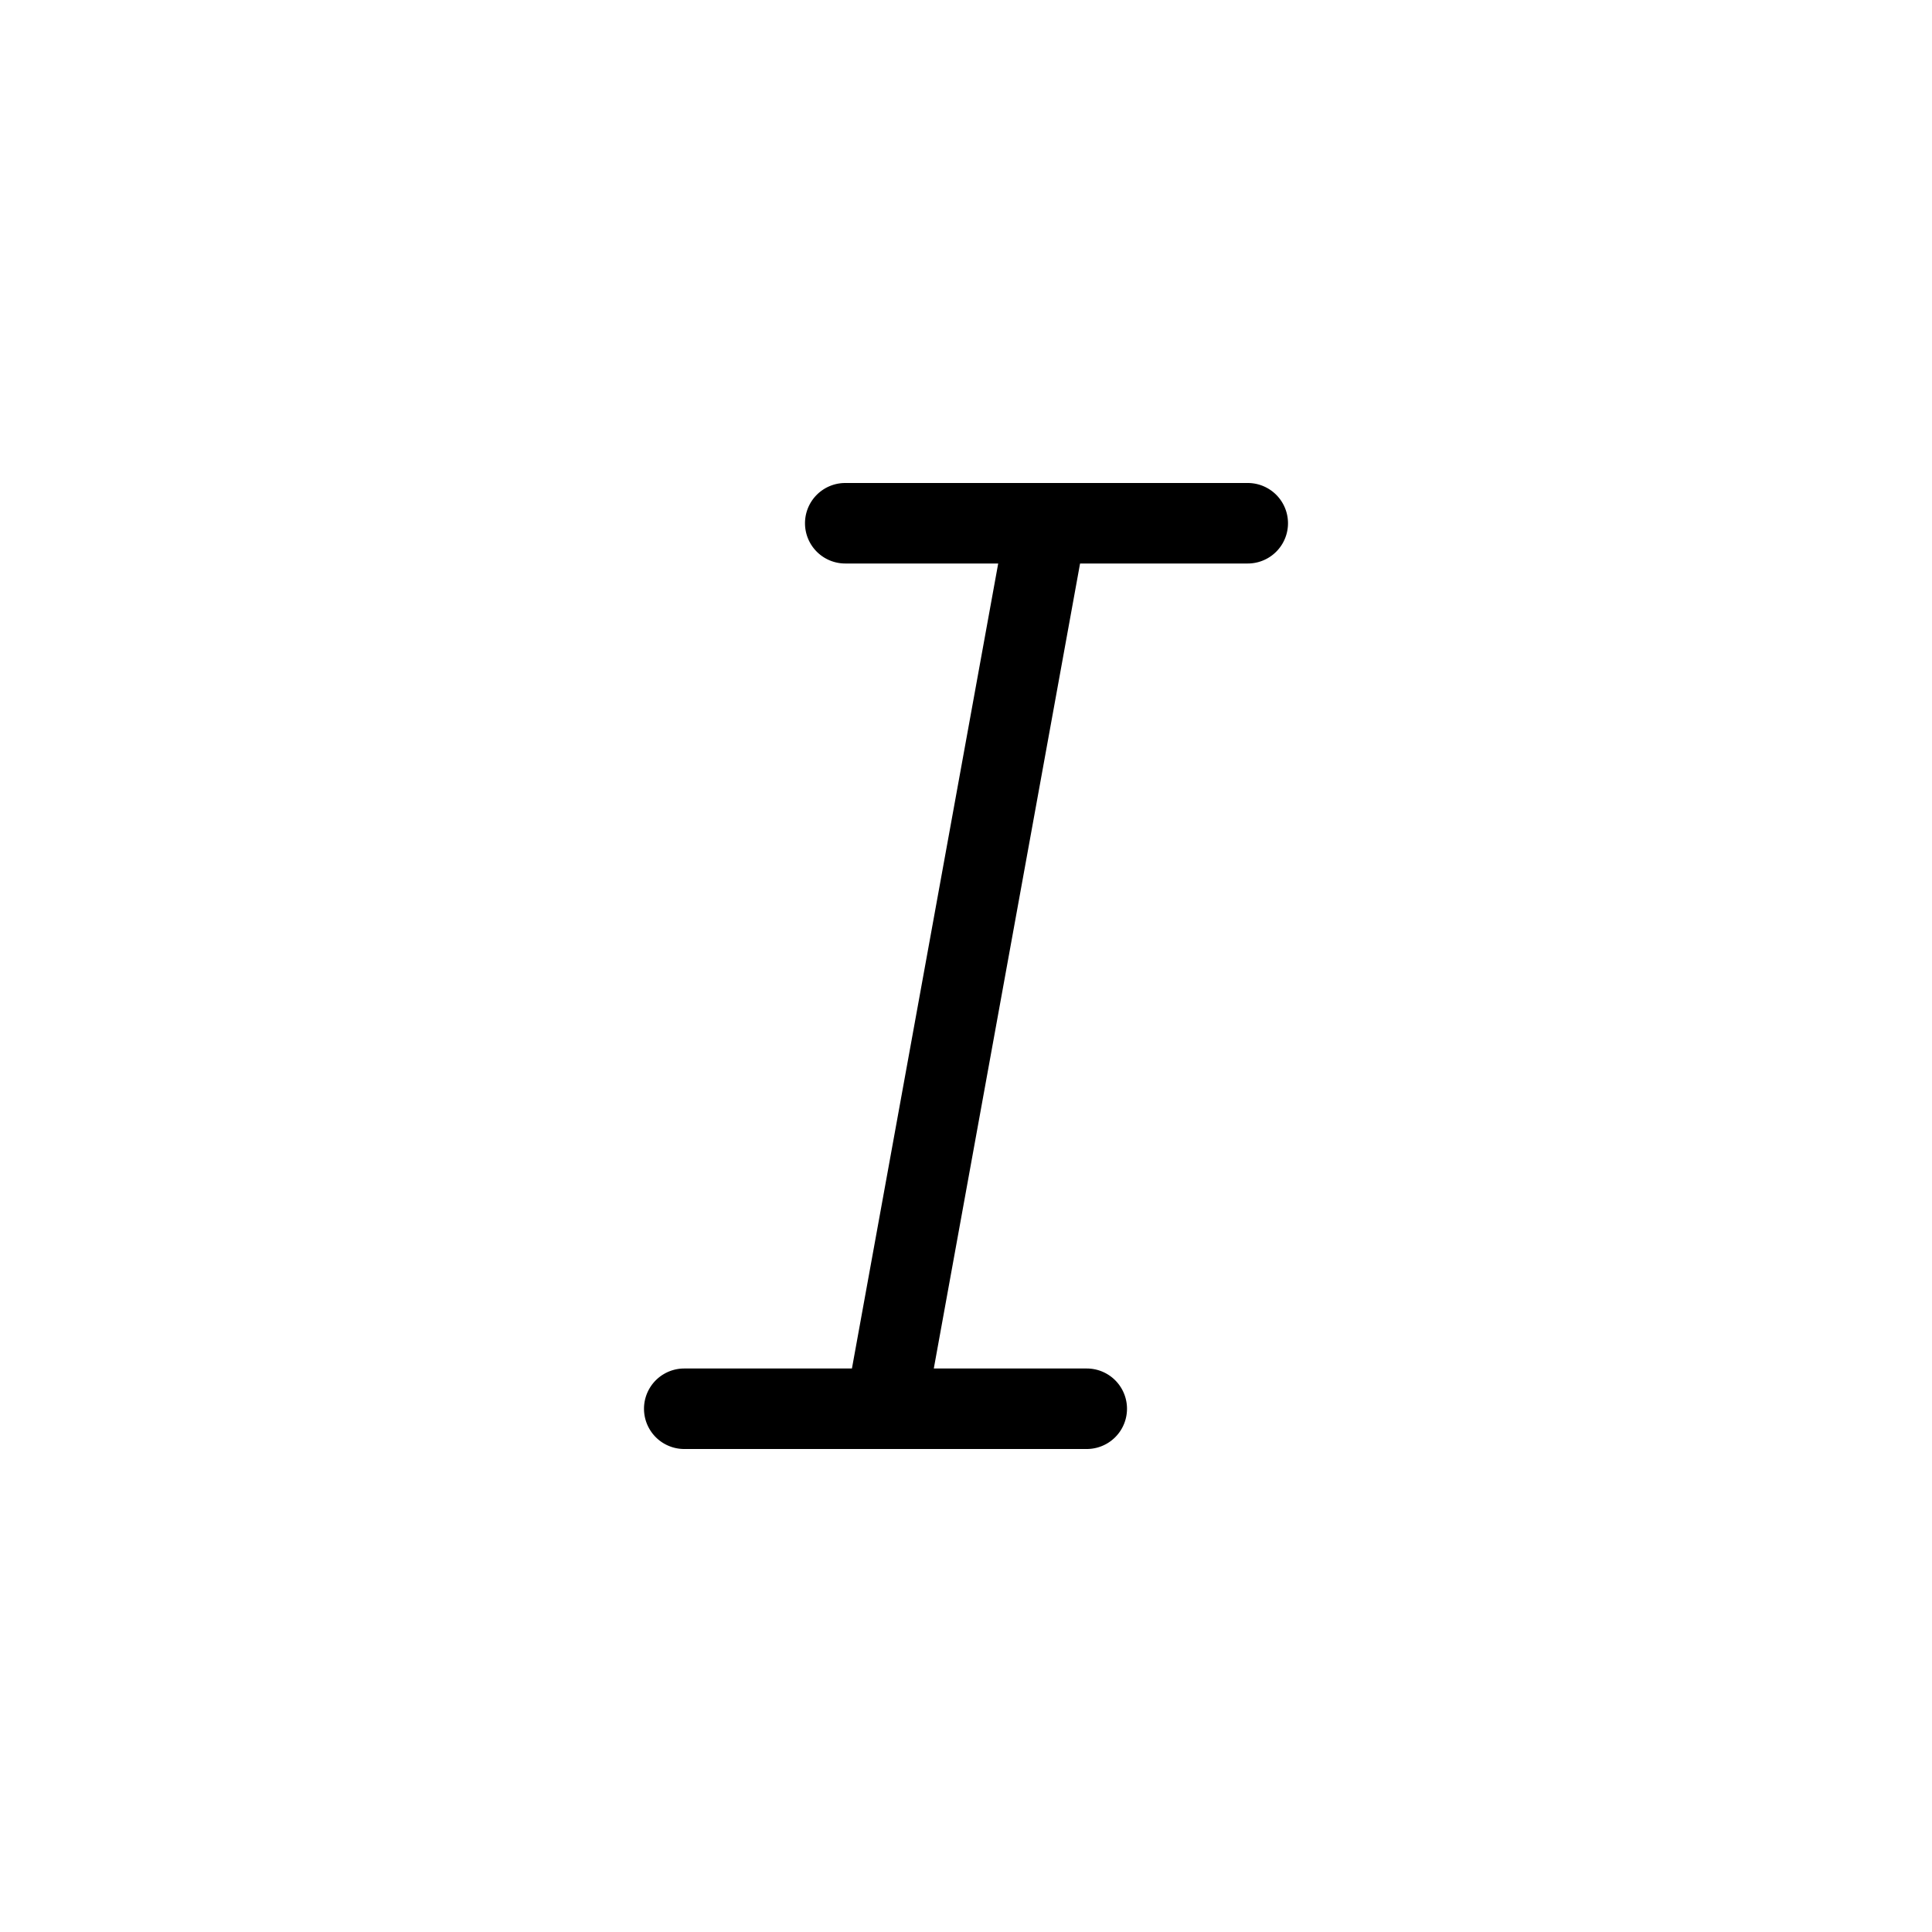 <svg width="24" height="24" fill="none" aria-hidden="true" viewBox="0 0 24 24"><path fill="#000" d="M10 6.5a.5.5 0 0 1 .5-.5h5a.5.5 0 0 1 0 1h-2.083L11.6 17h1.9a.5.5 0 0 1 0 1h-5a.5.5 0 0 1 0-1h2.083L12.4 7h-1.9a.5.5 0 0 1-.5-.5"/></svg>